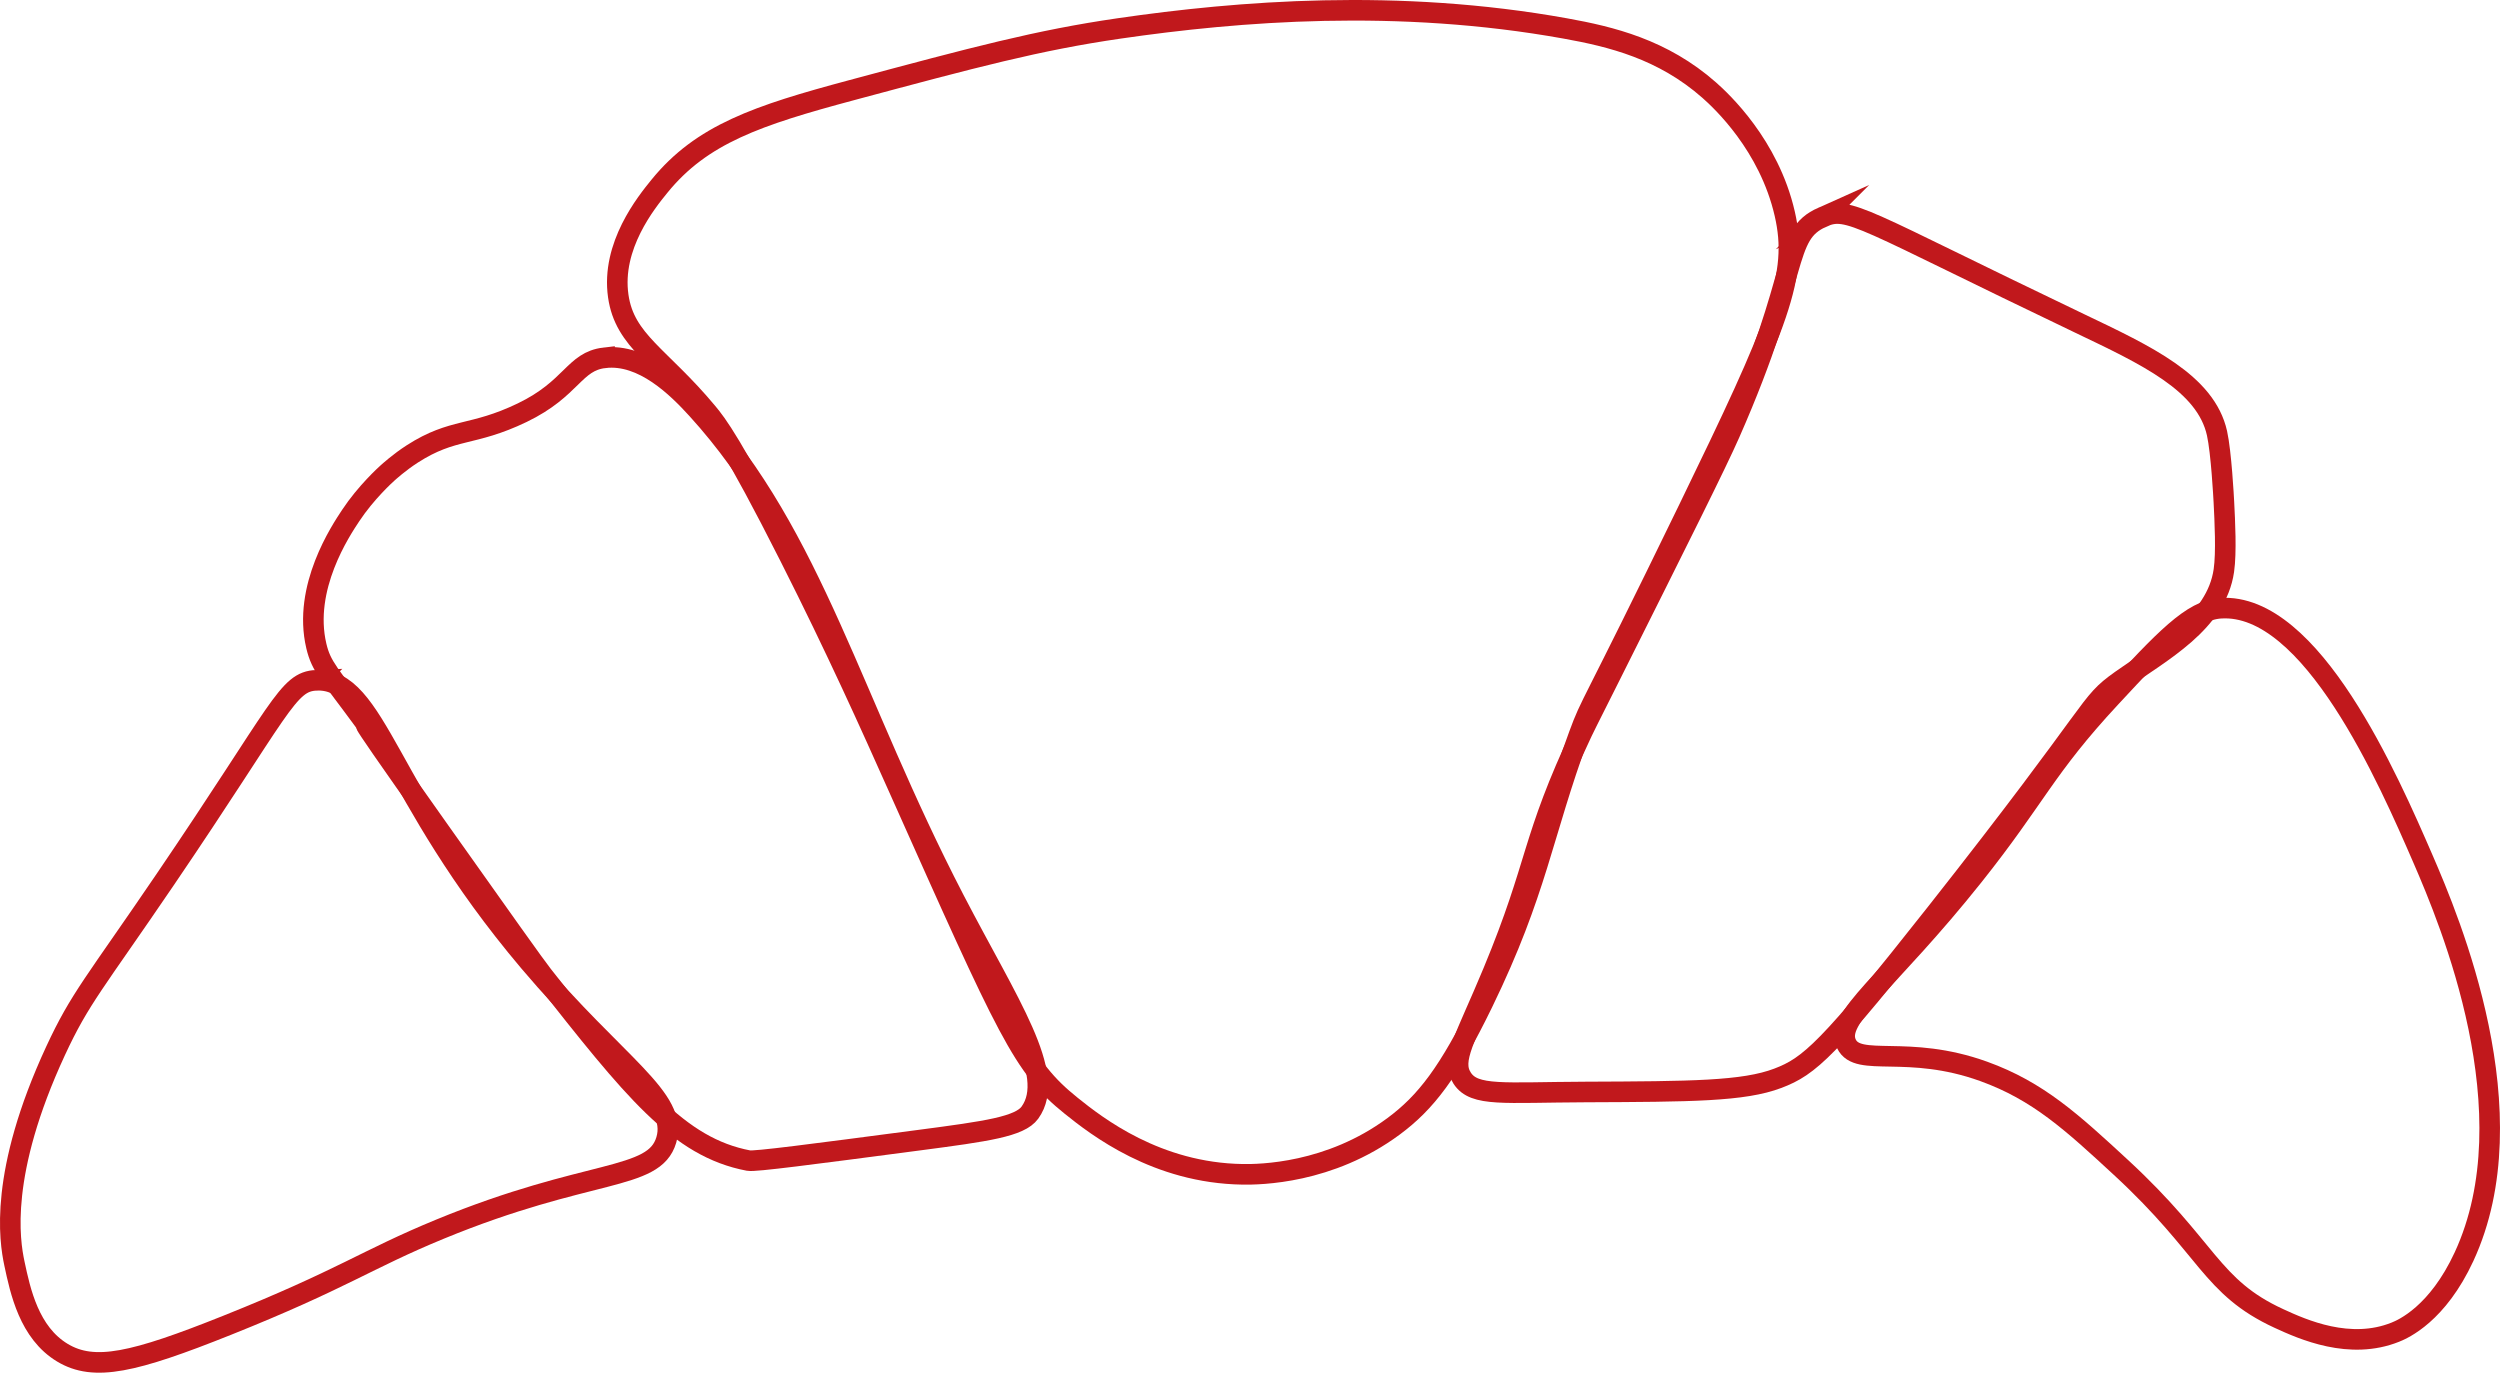 <?xml version="1.0" encoding="UTF-8"?><svg id="Layer_1" xmlns="http://www.w3.org/2000/svg" viewBox="0 0 364.343 200.053"><defs><style>.cls-1{fill:none;stroke:#c1181c;stroke-miterlimit:10;stroke-width:3px;}</style></defs><path class="cls-1" d="M46.102,99.143c-4.234,.184-5.041,4.051-22,29-10.311,15.17-12.431,17.298-16,25C-.164,170.985,1.385,180.774,2.102,184.143c.86,4.041,2.147,10.083,7,13,4.63,2.783,10.384,1.445,24-4,16.849-6.738,20.242-9.57,31-14,21.745-8.953,31.214-6.989,33-13,1.805-6.074-7.08-10.721-20-26-20.819-24.621-22.128-41.386-31-41Z"/><path class="cls-1" d="M88.102,52.143c-4.465,.519-4.694,4.482-12,8-7.269,3.501-10.032,2.168-16,6-1.91,1.226-3.452,2.634-3.646,2.807-.205,.183-3.121,2.814-5.354,6.193-1.432,2.166-7.01,10.483-5,19,.722,3.059,1.892,4.039,7,11,2.927,3.988-5.926-7.873,11,16,9.263,13.065,13.894,19.597,15,21,13.168,16.704,19.752,25.056,30,27,.896,.17,8.943-.884,25-3,9.668-1.274,14.531-1.952,16-4,4.002-5.581-3.097-15.768-11-31-15.074-29.054-20.5-52.824-37.5-71.5-2.9-3.186-7.892-8.152-13.5-7.5Z"/><path class="cls-1" d="M124.102,13.143c-13.706,3.675-21.838,6.411-28,14-1.909,2.352-7.047,8.679-6,16,.94,6.574,6.121,8.731,13,17,1.301,1.564,3.728,4.628,12,21,6.88,13.619,11.664,24.292,16,34,15.882,35.557,17.949,40.334,25,46,3.747,3.011,12.465,9.815,25,10,2.474,.037,12.647-.073,22-7,4.686-3.47,8.056-7.829,13-18,7.941-16.336,8.584-24.301,14-39,1.885-5.115,1.239-2.609,16-33,13.211-27.2,16.062-34.013,14-43-2.294-9.995-9.233-16.442-11-18-6.79-5.988-14.32-7.797-21-9-24.414-4.397-47.605-2.529-65,0-11.875,1.727-20.917,4.151-39,9Z"/><path class="cls-1" d="M265.602,31.643c-5.953,2.661-3.01,7.671-13.5,31.5-1.969,4.473-7.146,14.815-17.5,35.5-3.675,7.342-3.441,6.816-4,8-7.578,16.049-6.303,18.867-13,35-4.074,9.813-6.238,12.849-4.5,15.5,1.771,2.701,5.993,2.051,18,2,15.34-.065,23.01-.097,28-2,4.614-1.759,7.264-4.05,23-24,24.501-31.062,21.912-30.372,27-34,5.855-4.175,13.906-8.384,15-16,.378-2.632,.144-7.193,0-10-.029-.557-.38-7.213-1-10-1.634-7.342-10.314-11.37-20-16-32.027-15.311-33.658-17.217-37.5-15.5Z"/><path class="cls-1" d="M323.602,88.643c-4.177,.279-8.118,4.519-16,13-9.631,10.362-10.837,14.489-20,26-12.466,15.659-20.335,20.711-18.5,24.5,1.689,3.487,8.894-.012,20,4,7.943,2.869,12.864,7.412,20,14,12.8,11.817,13.021,17.392,23,22,3.519,1.625,10.37,4.671,17,2,1.148-.462,6.133-2.644,10-11,9.692-20.941-2.053-48.909-6-58-4.963-11.432-16.23-37.386-29.5-36.5Z"/></svg>